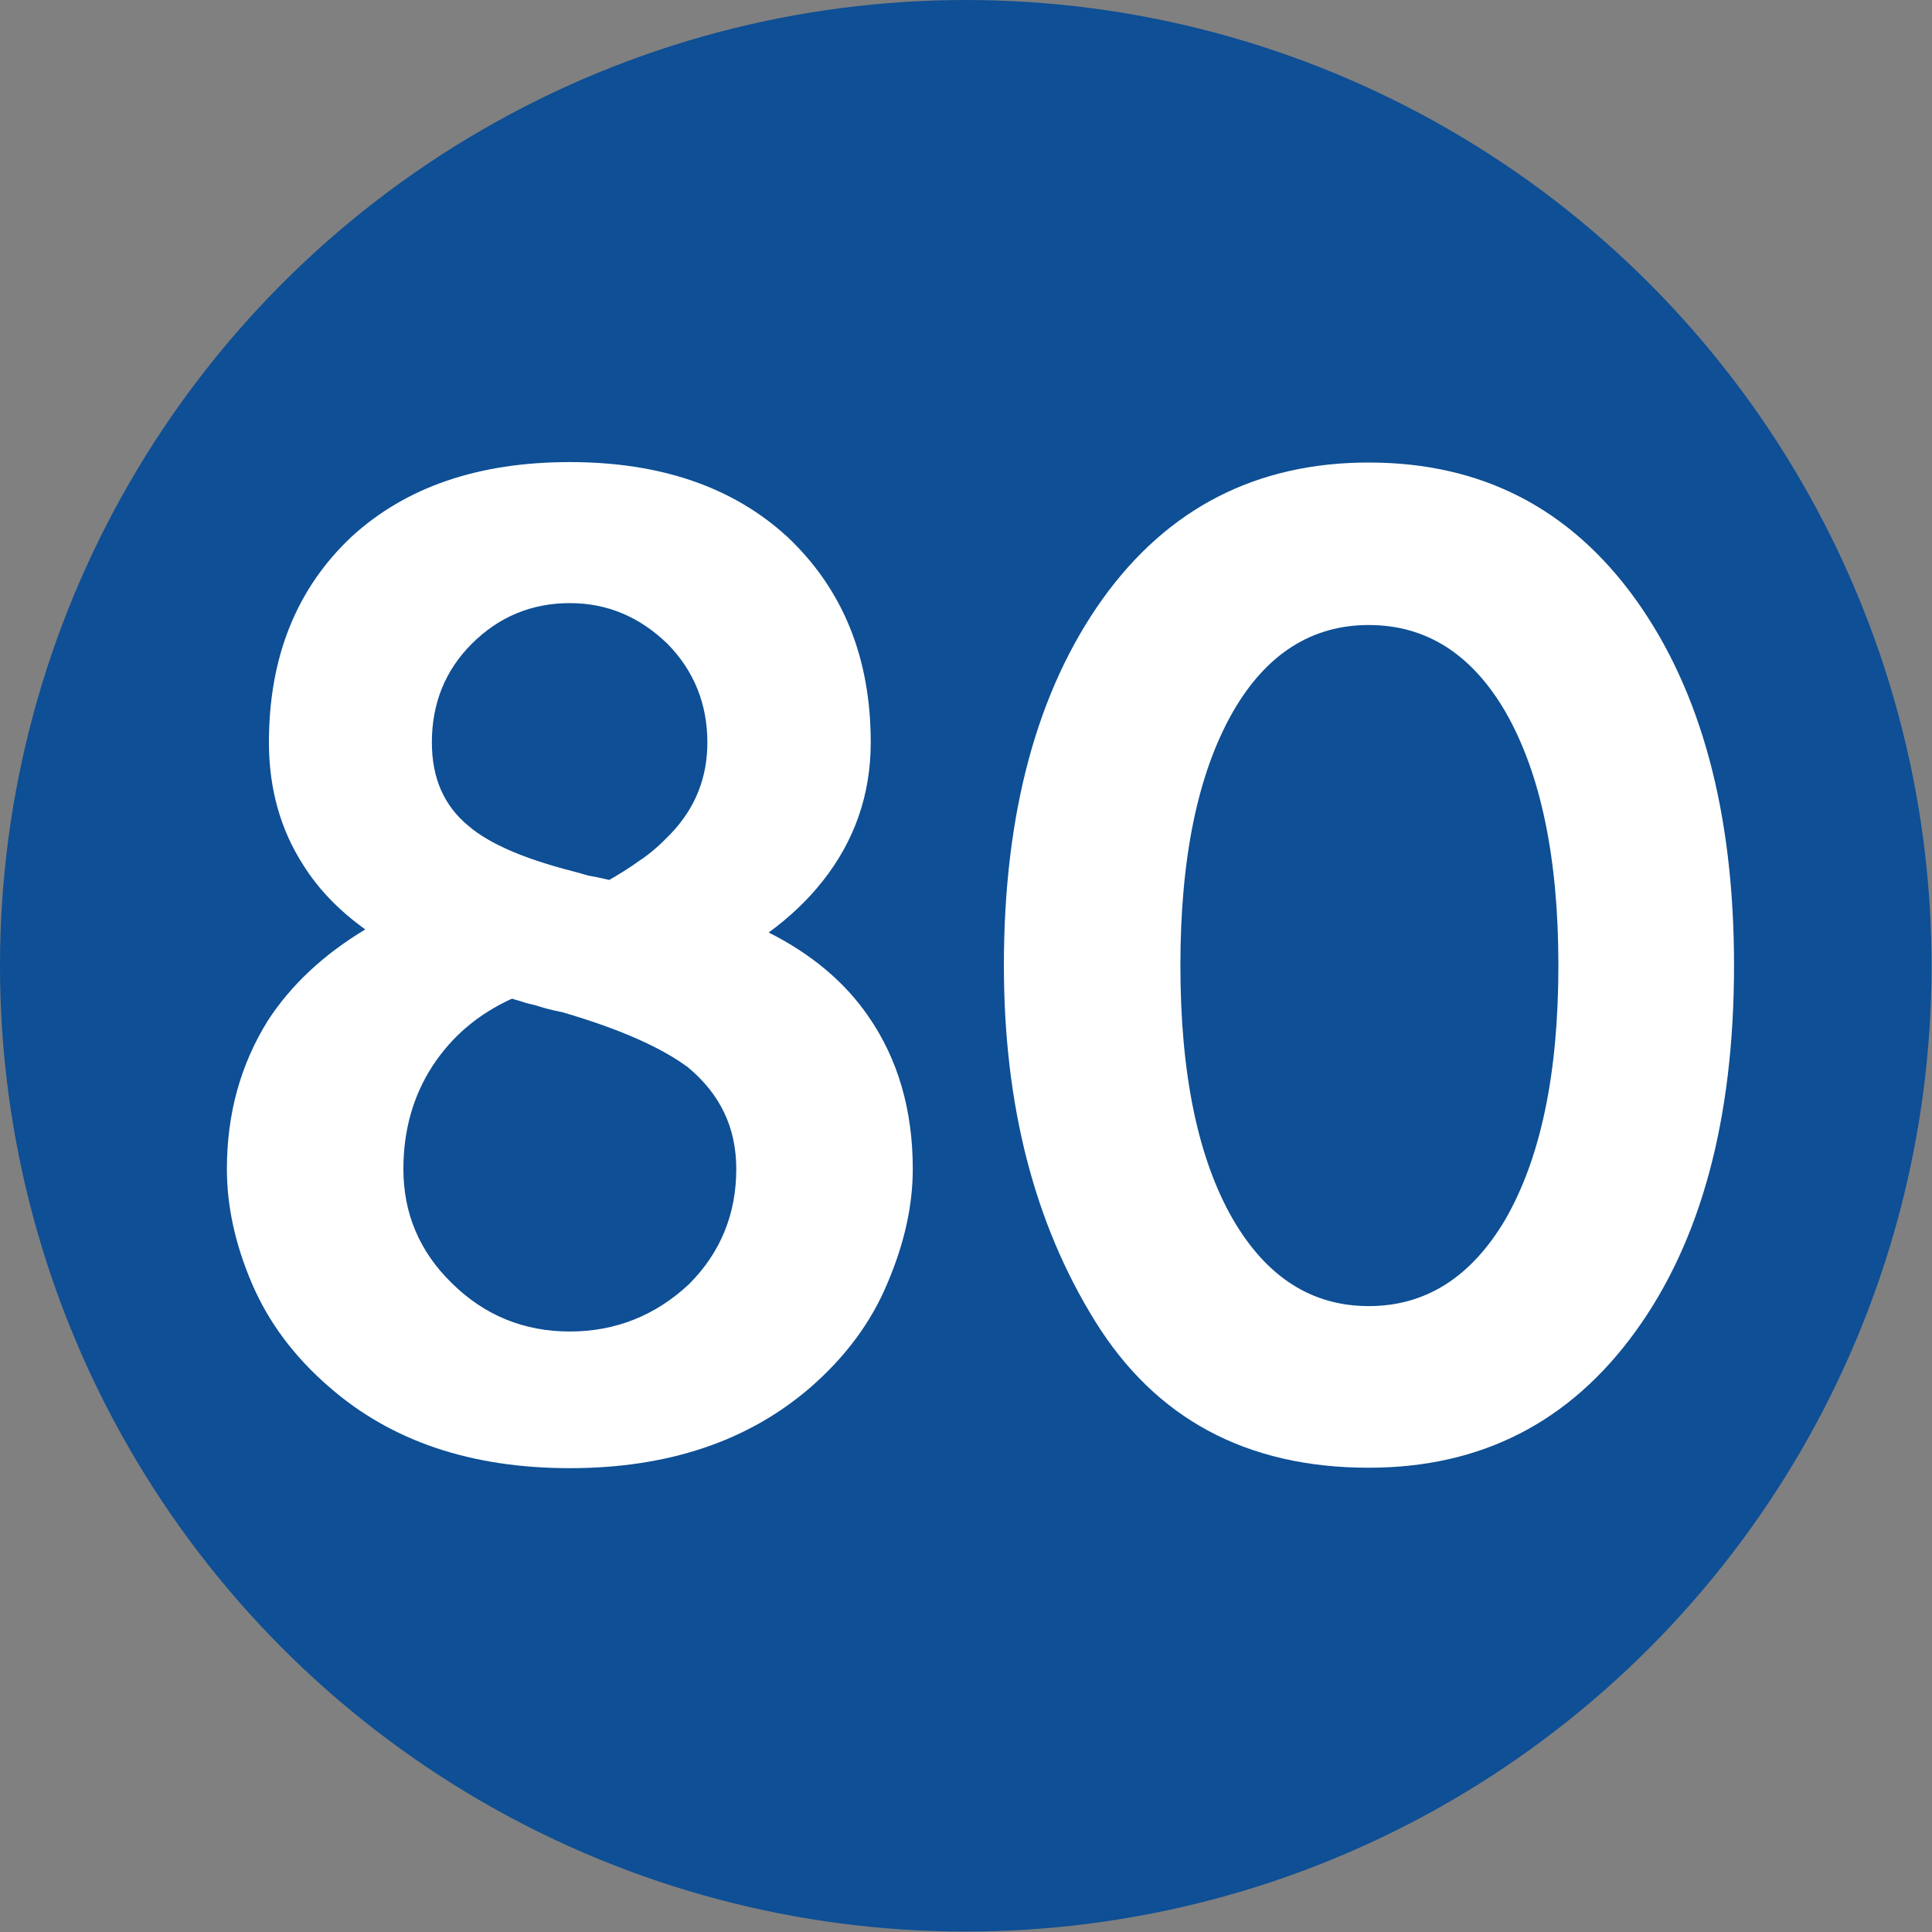 <?xml version="1.0" encoding="UTF-8"?>
<!DOCTYPE svg PUBLIC "-//W3C//DTD SVG 1.1//EN" "http://www.w3.org/Graphics/SVG/1.1/DTD/svg11.dtd">
<!-- Creator: CorelDRAW 2021.5 -->
<svg xmlns="http://www.w3.org/2000/svg" xml:space="preserve" width="590px" height="590px" version="1.1" style="shape-rendering:geometricPrecision; text-rendering:geometricPrecision; image-rendering:optimizeQuality; fill-rule:evenodd; clip-rule:evenodd"
viewBox="0 0 44.11 44.11"
 xmlns:xlink="http://www.w3.org/1999/xlink"
 xmlns:xodm="http://www.corel.com/coreldraw/odm/2003">
 <rect x="0" y="0" width="44.11" height="44.11" fill="#808080" stroke="none"/>
 <defs>
  <style type="text/css">
   <![CDATA[
    .fil0 {fill:#0E4F95}
    .fil1 {fill:white;fill-rule:nonzero}
   ]]>
  </style>
 </defs>
 <g id="Layer_x0020_1">
  <circle class="fil0" cx="22.05" cy="22.05" r="22.05"/>
  <path class="fil1" d="M8.34 21.22c-0.6,-0.43 -1.07,-0.92 -1.41,-1.46 -0.53,-0.82 -0.79,-1.76 -0.79,-2.81 0,-1.95 0.63,-3.51 1.88,-4.69 1.24,-1.14 2.9,-1.71 4.99,-1.71 2.07,0 3.73,0.57 4.97,1.71 1.26,1.19 1.9,2.75 1.9,4.69 0,1.19 -0.37,2.25 -1.1,3.17 -0.34,0.43 -0.75,0.82 -1.23,1.17 0.97,0.49 1.73,1.12 2.28,1.92 0.67,0.97 1.01,2.13 1.01,3.48 0,0.85 -0.2,1.72 -0.58,2.61 -0.37,0.89 -0.96,1.68 -1.75,2.37 -1.43,1.24 -3.27,1.85 -5.5,1.85 -2.24,0 -4.07,-0.61 -5.49,-1.85 -0.8,-0.69 -1.39,-1.48 -1.77,-2.37 -0.38,-0.89 -0.57,-1.76 -0.57,-2.61 0,-1.26 0.31,-2.38 0.93,-3.38 0.53,-0.82 1.28,-1.52 2.23,-2.09zm3.35 1.58c-0.77,0.35 -1.37,0.86 -1.81,1.53 -0.45,0.69 -0.67,1.48 -0.67,2.36 0,1.02 0.37,1.89 1.11,2.61 0.74,0.73 1.64,1.1 2.69,1.1 1.05,0 1.96,-0.37 2.72,-1.08 0.72,-0.72 1.08,-1.6 1.08,-2.63 0,-0.95 -0.37,-1.71 -1.1,-2.32 -0.62,-0.46 -1.57,-0.88 -2.87,-1.26 -0.26,-0.05 -0.47,-0.11 -0.62,-0.16 -0.09,-0.02 -0.18,-0.04 -0.27,-0.07 -0.08,-0.03 -0.18,-0.05 -0.26,-0.08zm2.22 -2.71c0.21,-0.12 0.44,-0.26 0.69,-0.44 0.26,-0.17 0.49,-0.38 0.72,-0.62 0.56,-0.59 0.83,-1.28 0.83,-2.08 0,-0.87 -0.3,-1.63 -0.91,-2.25 -0.64,-0.62 -1.38,-0.93 -2.23,-0.93 -0.87,0 -1.62,0.31 -2.24,0.93 -0.6,0.6 -0.91,1.35 -0.91,2.25 0,0.82 0.28,1.45 0.84,1.91 0.48,0.41 1.28,0.75 2.37,1.03 0,0 0.12,0.03 0.36,0.1 0.11,0.02 0.27,0.05 0.48,0.1z"/>
  <path class="fil1" d="M31.25 10.56c2.57,0 4.59,1.04 6.09,3.12 1.5,2.09 2.25,4.88 2.25,8.36 0,3.5 -0.75,6.29 -2.25,8.36 -1.5,2.07 -3.52,3.11 -6.09,3.11 -2.79,0 -4.87,-1.12 -6.25,-3.35 -1.39,-2.24 -2.08,-4.94 -2.08,-8.12 0,-3.48 0.76,-6.27 2.25,-8.36 1.49,-2.08 3.52,-3.12 6.08,-3.12zm3.12 5.69c-0.77,-1.32 -1.81,-1.98 -3.12,-1.98 -1.3,0 -2.34,0.66 -3.1,1.98 -0.8,1.4 -1.2,3.33 -1.2,5.79 0,2.48 0.4,4.41 1.2,5.8 0.77,1.32 1.8,1.98 3.1,1.98 1.3,0 2.34,-0.66 3.12,-1.98 0.81,-1.41 1.21,-3.34 1.21,-5.8 0,-2.44 -0.4,-4.38 -1.21,-5.79z"/>
 </g>
</svg>
